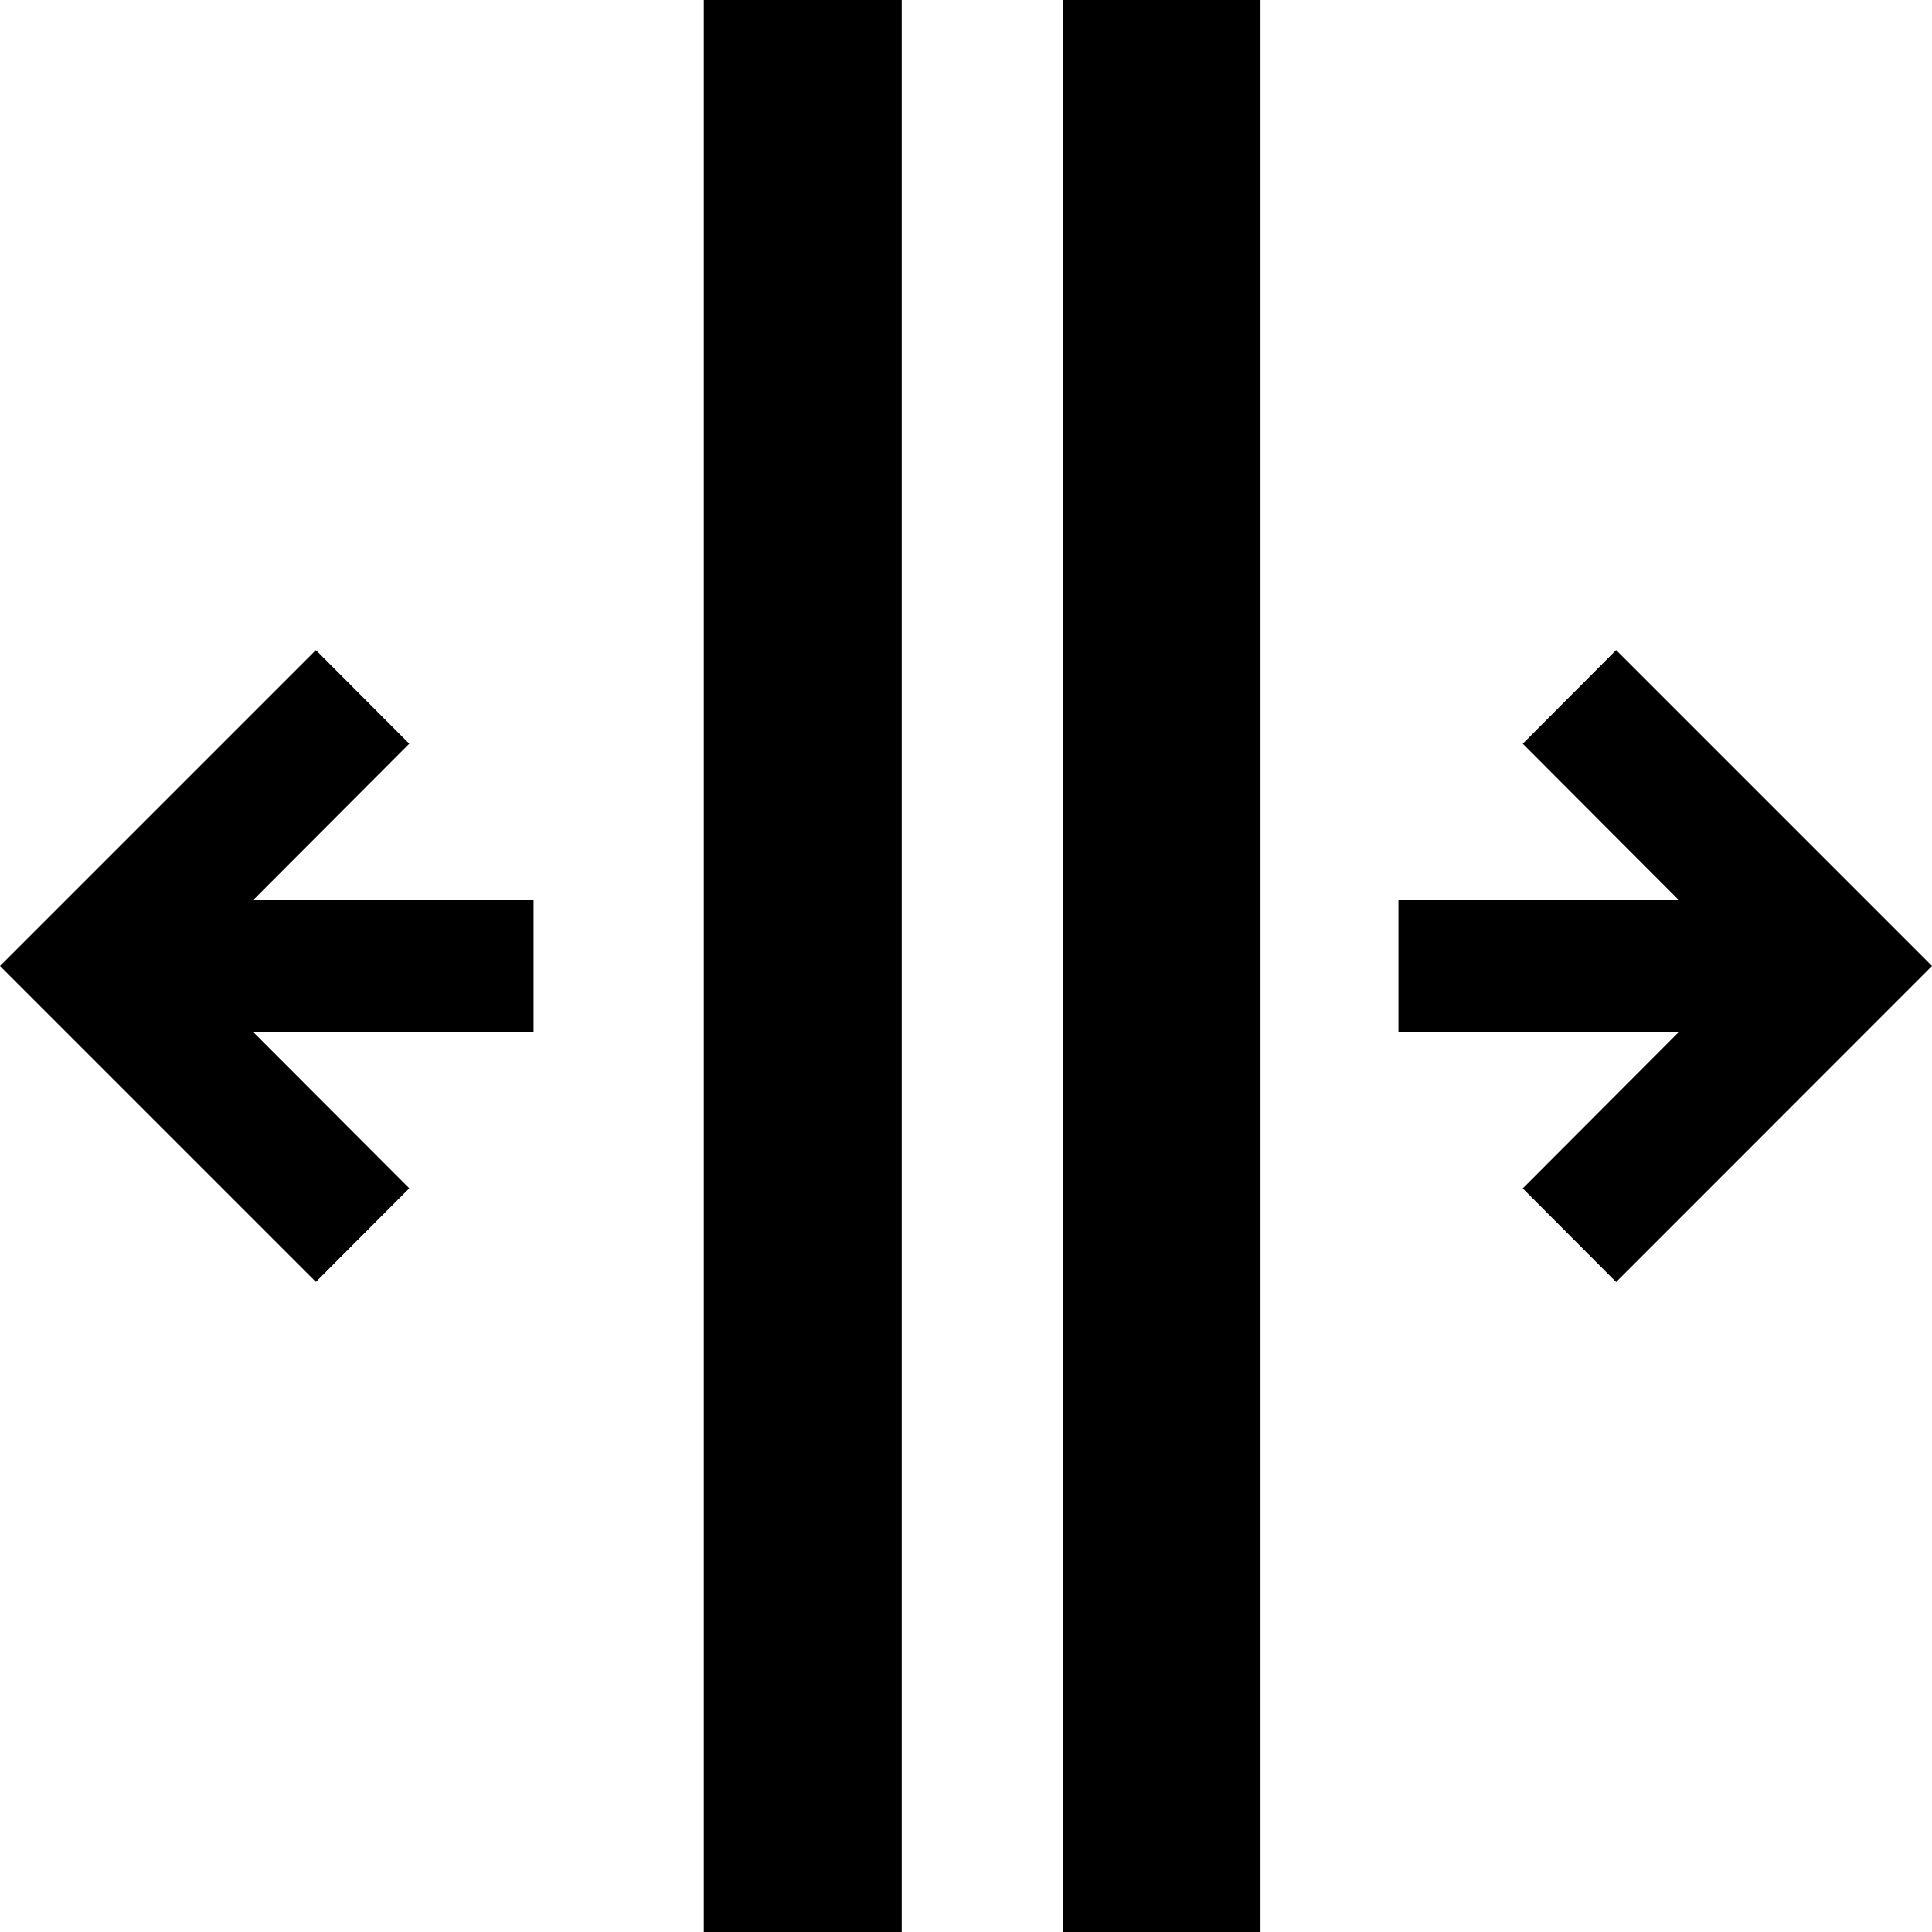 <svg xmlns="http://www.w3.org/2000/svg" viewBox="0 0 18 18" style="enable-background:new 0 0 490 490" xml:space="preserve" width="18" height="18" fill="currentColor"><path d="M15.642 8.387h-2.613v1.227h2.613l-1.455 1.458 0.87 0.872L18 9l-2.943 -2.943 -0.87 0.872Zm-13.284 1.227h2.613v-1.227H2.358l1.455 -1.458 -0.87 -0.872L0 9l2.943 2.943 0.87 -0.872ZM6.557 0h1.844v18H6.557V0zm3.343 0h1.844v18H9.9V0z"/></svg>
